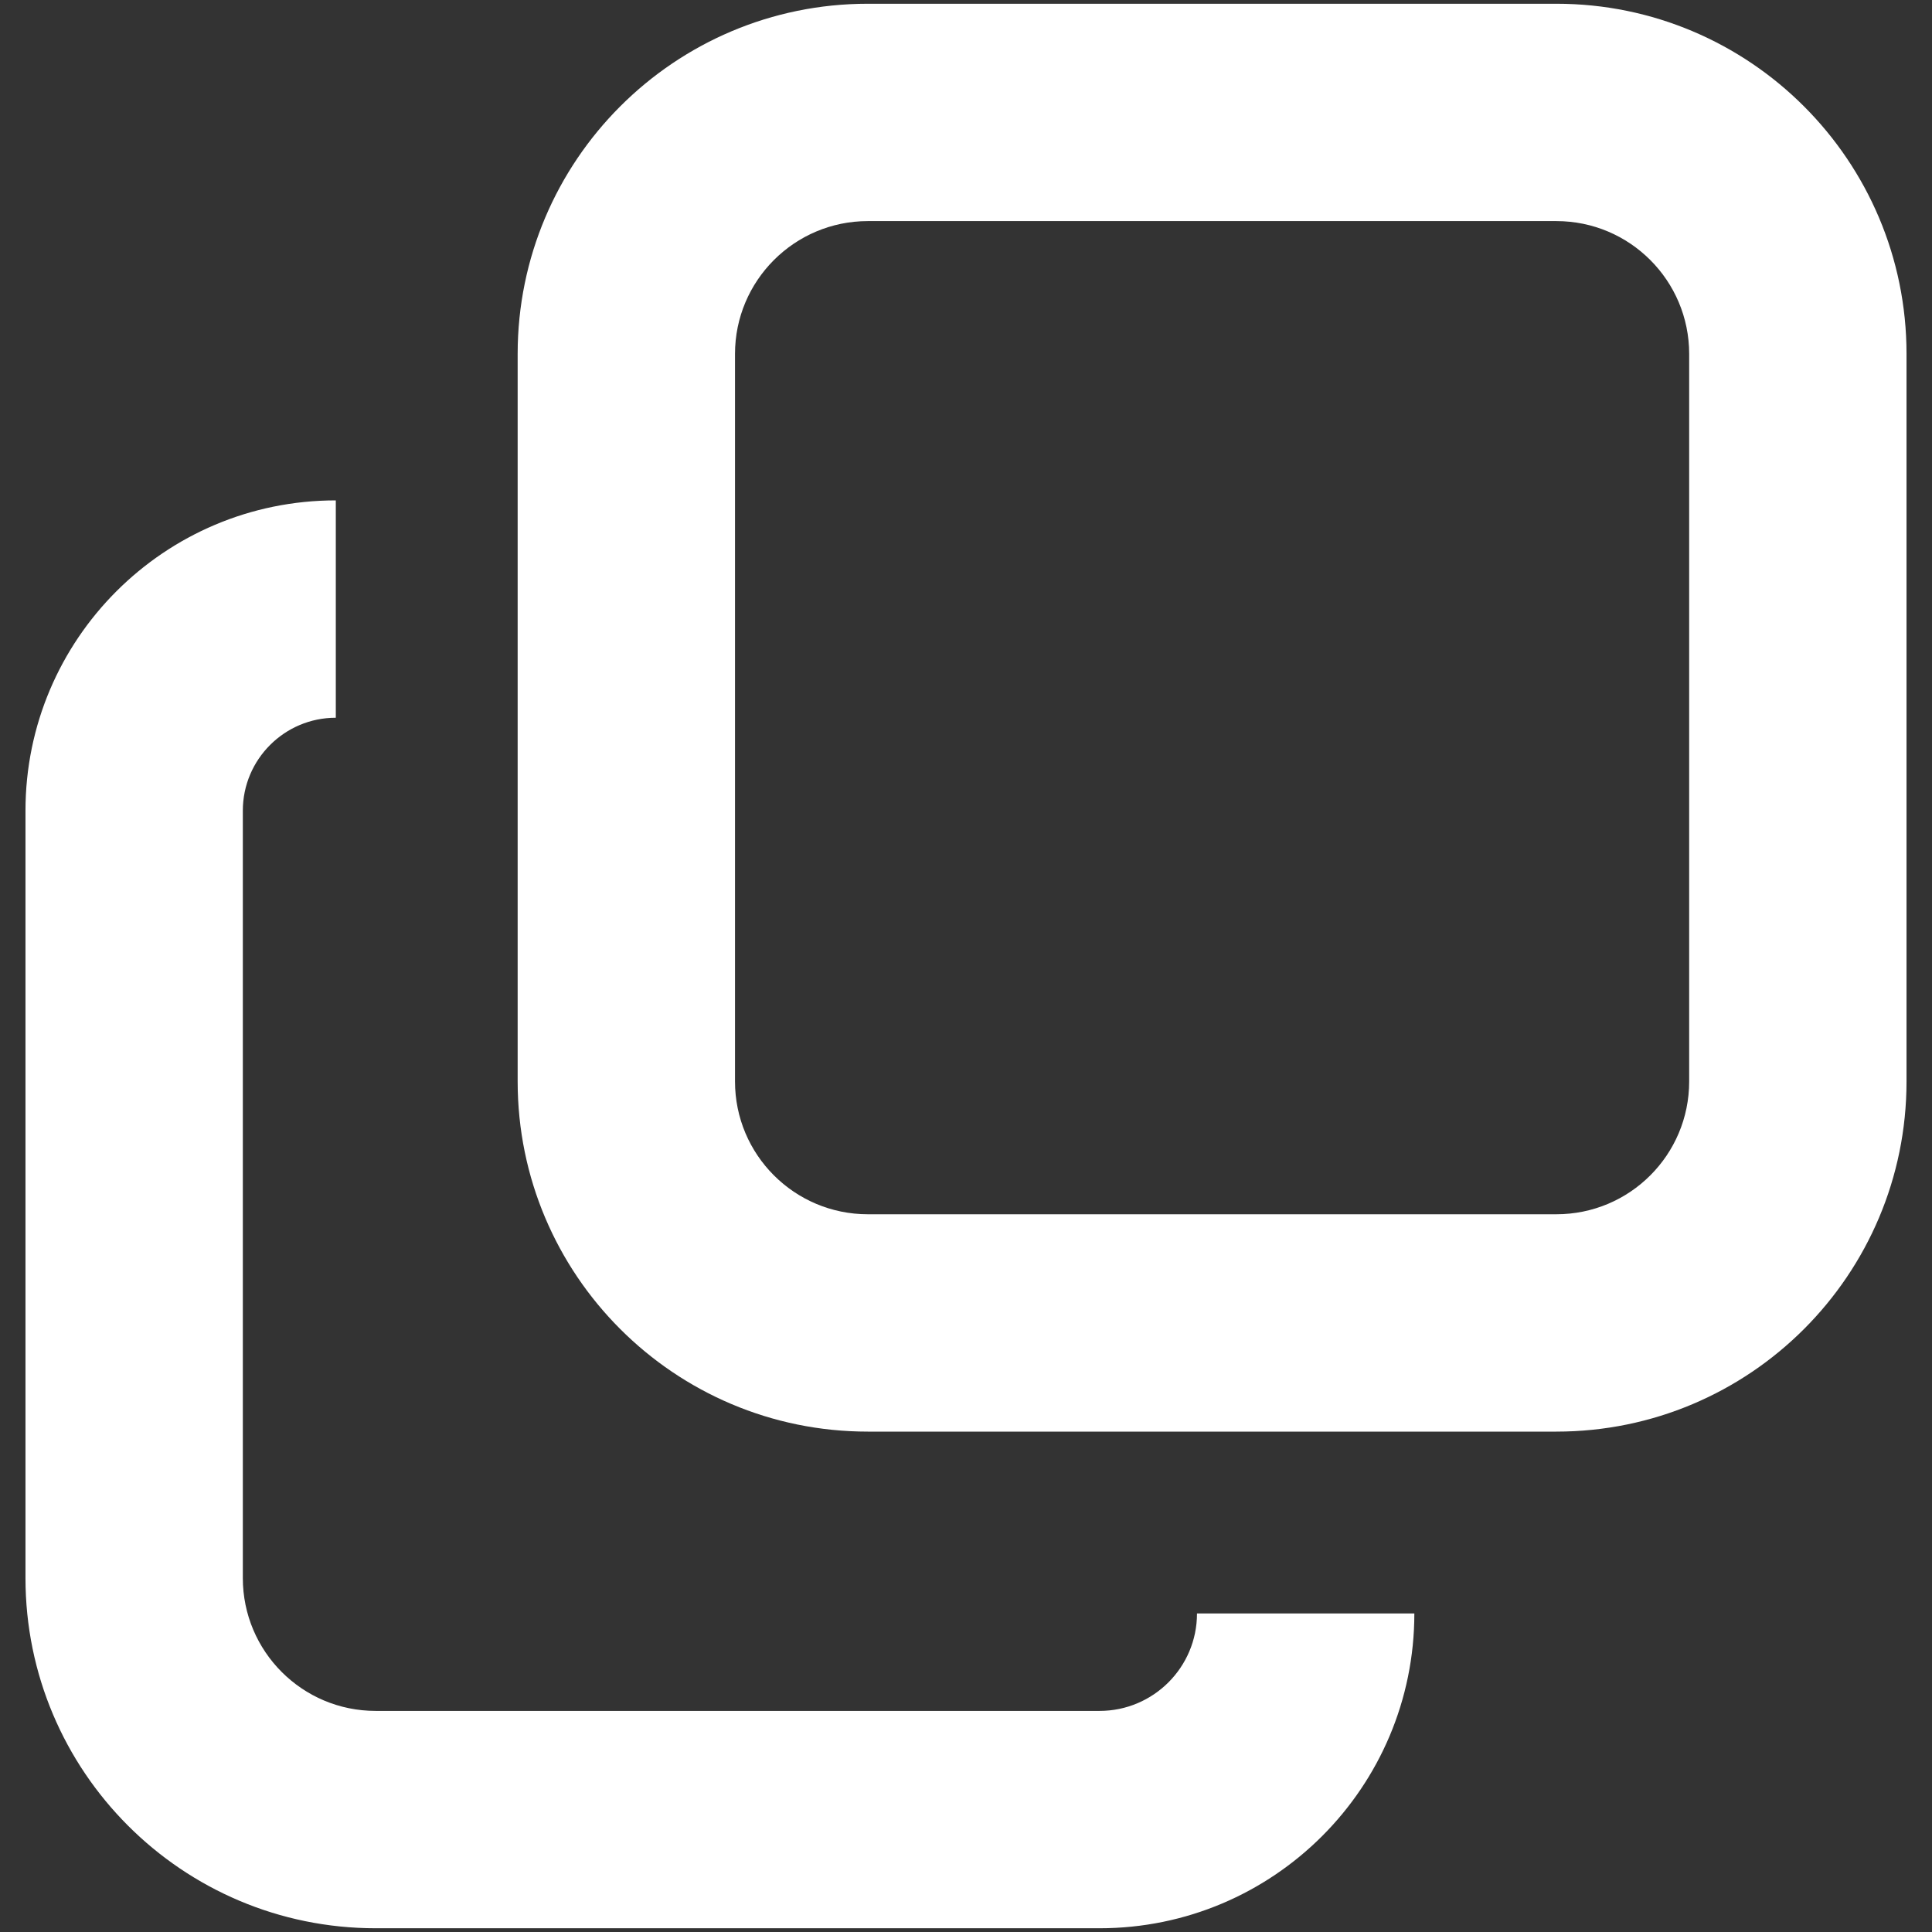 <svg width="16" height="16" viewBox="0 0 16 16" fill="none" xmlns="http://www.w3.org/2000/svg">
<rect x="0" y="0" width="16" height="16" fill="#333333" stroke="none"/>
<path fill-rule="evenodd" clip-rule="evenodd" d="M2.781 5.944C2.356 5.944 2.011 6.289 2.011 6.714V13.069C2.011 13.676 2.503 14.169 3.111 14.169H9.106C9.551 14.169 9.913 13.808 9.913 13.362H11.713C11.713 14.802 10.546 15.969 9.106 15.969H3.111C1.509 15.969 0.211 14.67 0.211 13.069V6.714C0.211 5.295 1.362 4.144 2.781 4.144V5.944Z" fill="white"/>
<path fill-rule="evenodd" clip-rule="evenodd" d="M7.187 11.856C5.586 11.856 4.287 10.558 4.287 8.956L4.287 2.931C4.287 1.33 5.586 0.031 7.187 0.031L12.889 0.031C14.491 0.031 15.789 1.33 15.789 2.931L15.789 8.956C15.789 10.558 14.491 11.856 12.889 11.856L7.187 11.856ZM7.187 10.056L12.889 10.056C13.497 10.056 13.989 9.564 13.989 8.956L13.989 2.931C13.989 2.324 13.497 1.831 12.889 1.831L7.187 1.831C6.58 1.831 6.087 2.324 6.087 2.931L6.087 8.956C6.087 9.564 6.58 10.056 7.187 10.056Z" fill="white"/>
</svg>
